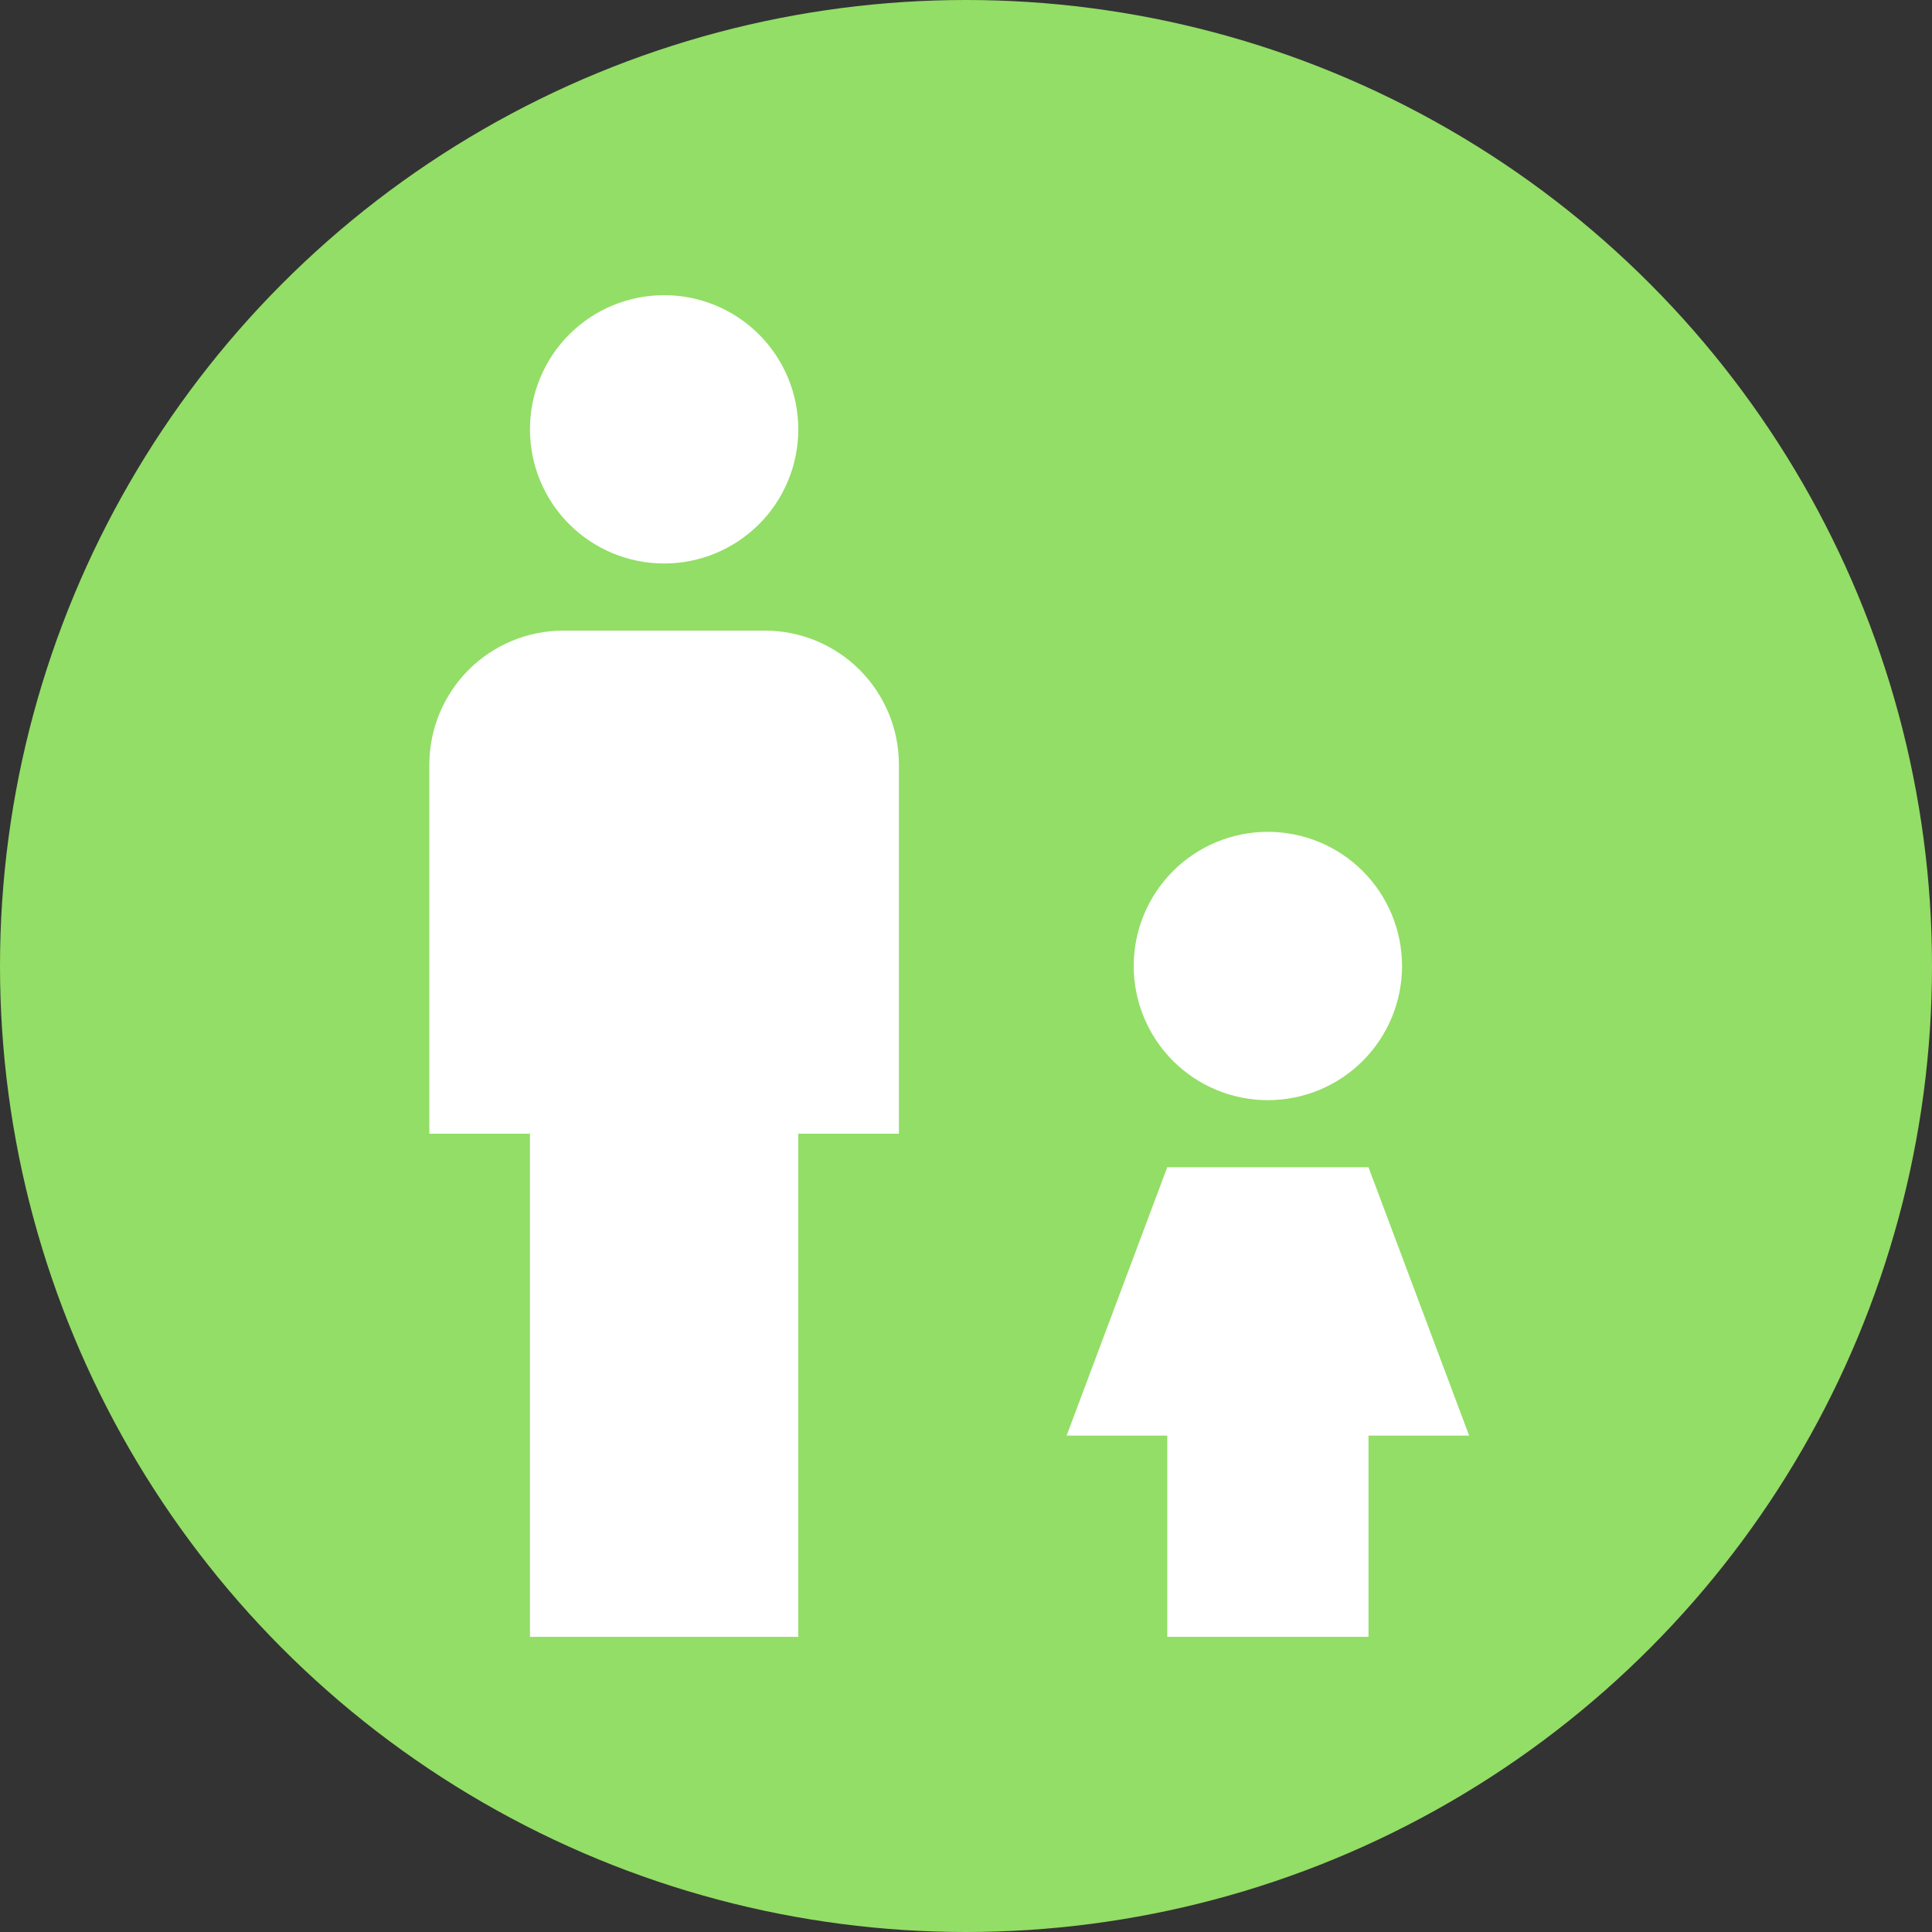 <svg width="36" height="36" viewBox="0 0 36 36" fill="none" xmlns="http://www.w3.org/2000/svg">
<rect x="0" y="0" width="36" height="36" fill="#333333" stroke="none"/>
<circle cx="18" cy="18" r="18" fill="#93DE66"/>
<path d="M12.375 5.5C13.038 5.5 13.674 5.763 14.143 6.232C14.612 6.701 14.875 7.337 14.875 8C14.875 8.663 14.612 9.299 14.143 9.768C13.674 10.237 13.038 10.5 12.375 10.5C11.712 10.5 11.076 10.237 10.607 9.768C10.138 9.299 9.875 8.663 9.875 8C9.875 7.337 10.138 6.701 10.607 6.232C11.076 5.763 11.712 5.5 12.375 5.5ZM10.5 11.75H14.25C14.913 11.75 15.549 12.013 16.018 12.482C16.487 12.951 16.75 13.587 16.75 14.25V21.125H14.875V30.5H9.875V21.125H8V14.25C8 13.587 8.263 12.951 8.732 12.482C9.201 12.013 9.837 11.75 10.5 11.75ZM21.125 18C21.125 17.337 21.388 16.701 21.857 16.232C22.326 15.763 22.962 15.5 23.625 15.5C24.288 15.5 24.924 15.763 25.393 16.232C25.862 16.701 26.125 17.337 26.125 18C26.125 18.663 25.862 19.299 25.393 19.768C24.924 20.237 24.288 20.5 23.625 20.5C22.962 20.5 22.326 20.237 21.857 19.768C21.388 19.299 21.125 18.663 21.125 18ZM21.75 21.75H25.5L27.375 26.75H25.5V30.5H21.75V26.75H19.875L21.75 21.75Z" fill="white"/>
</svg>
